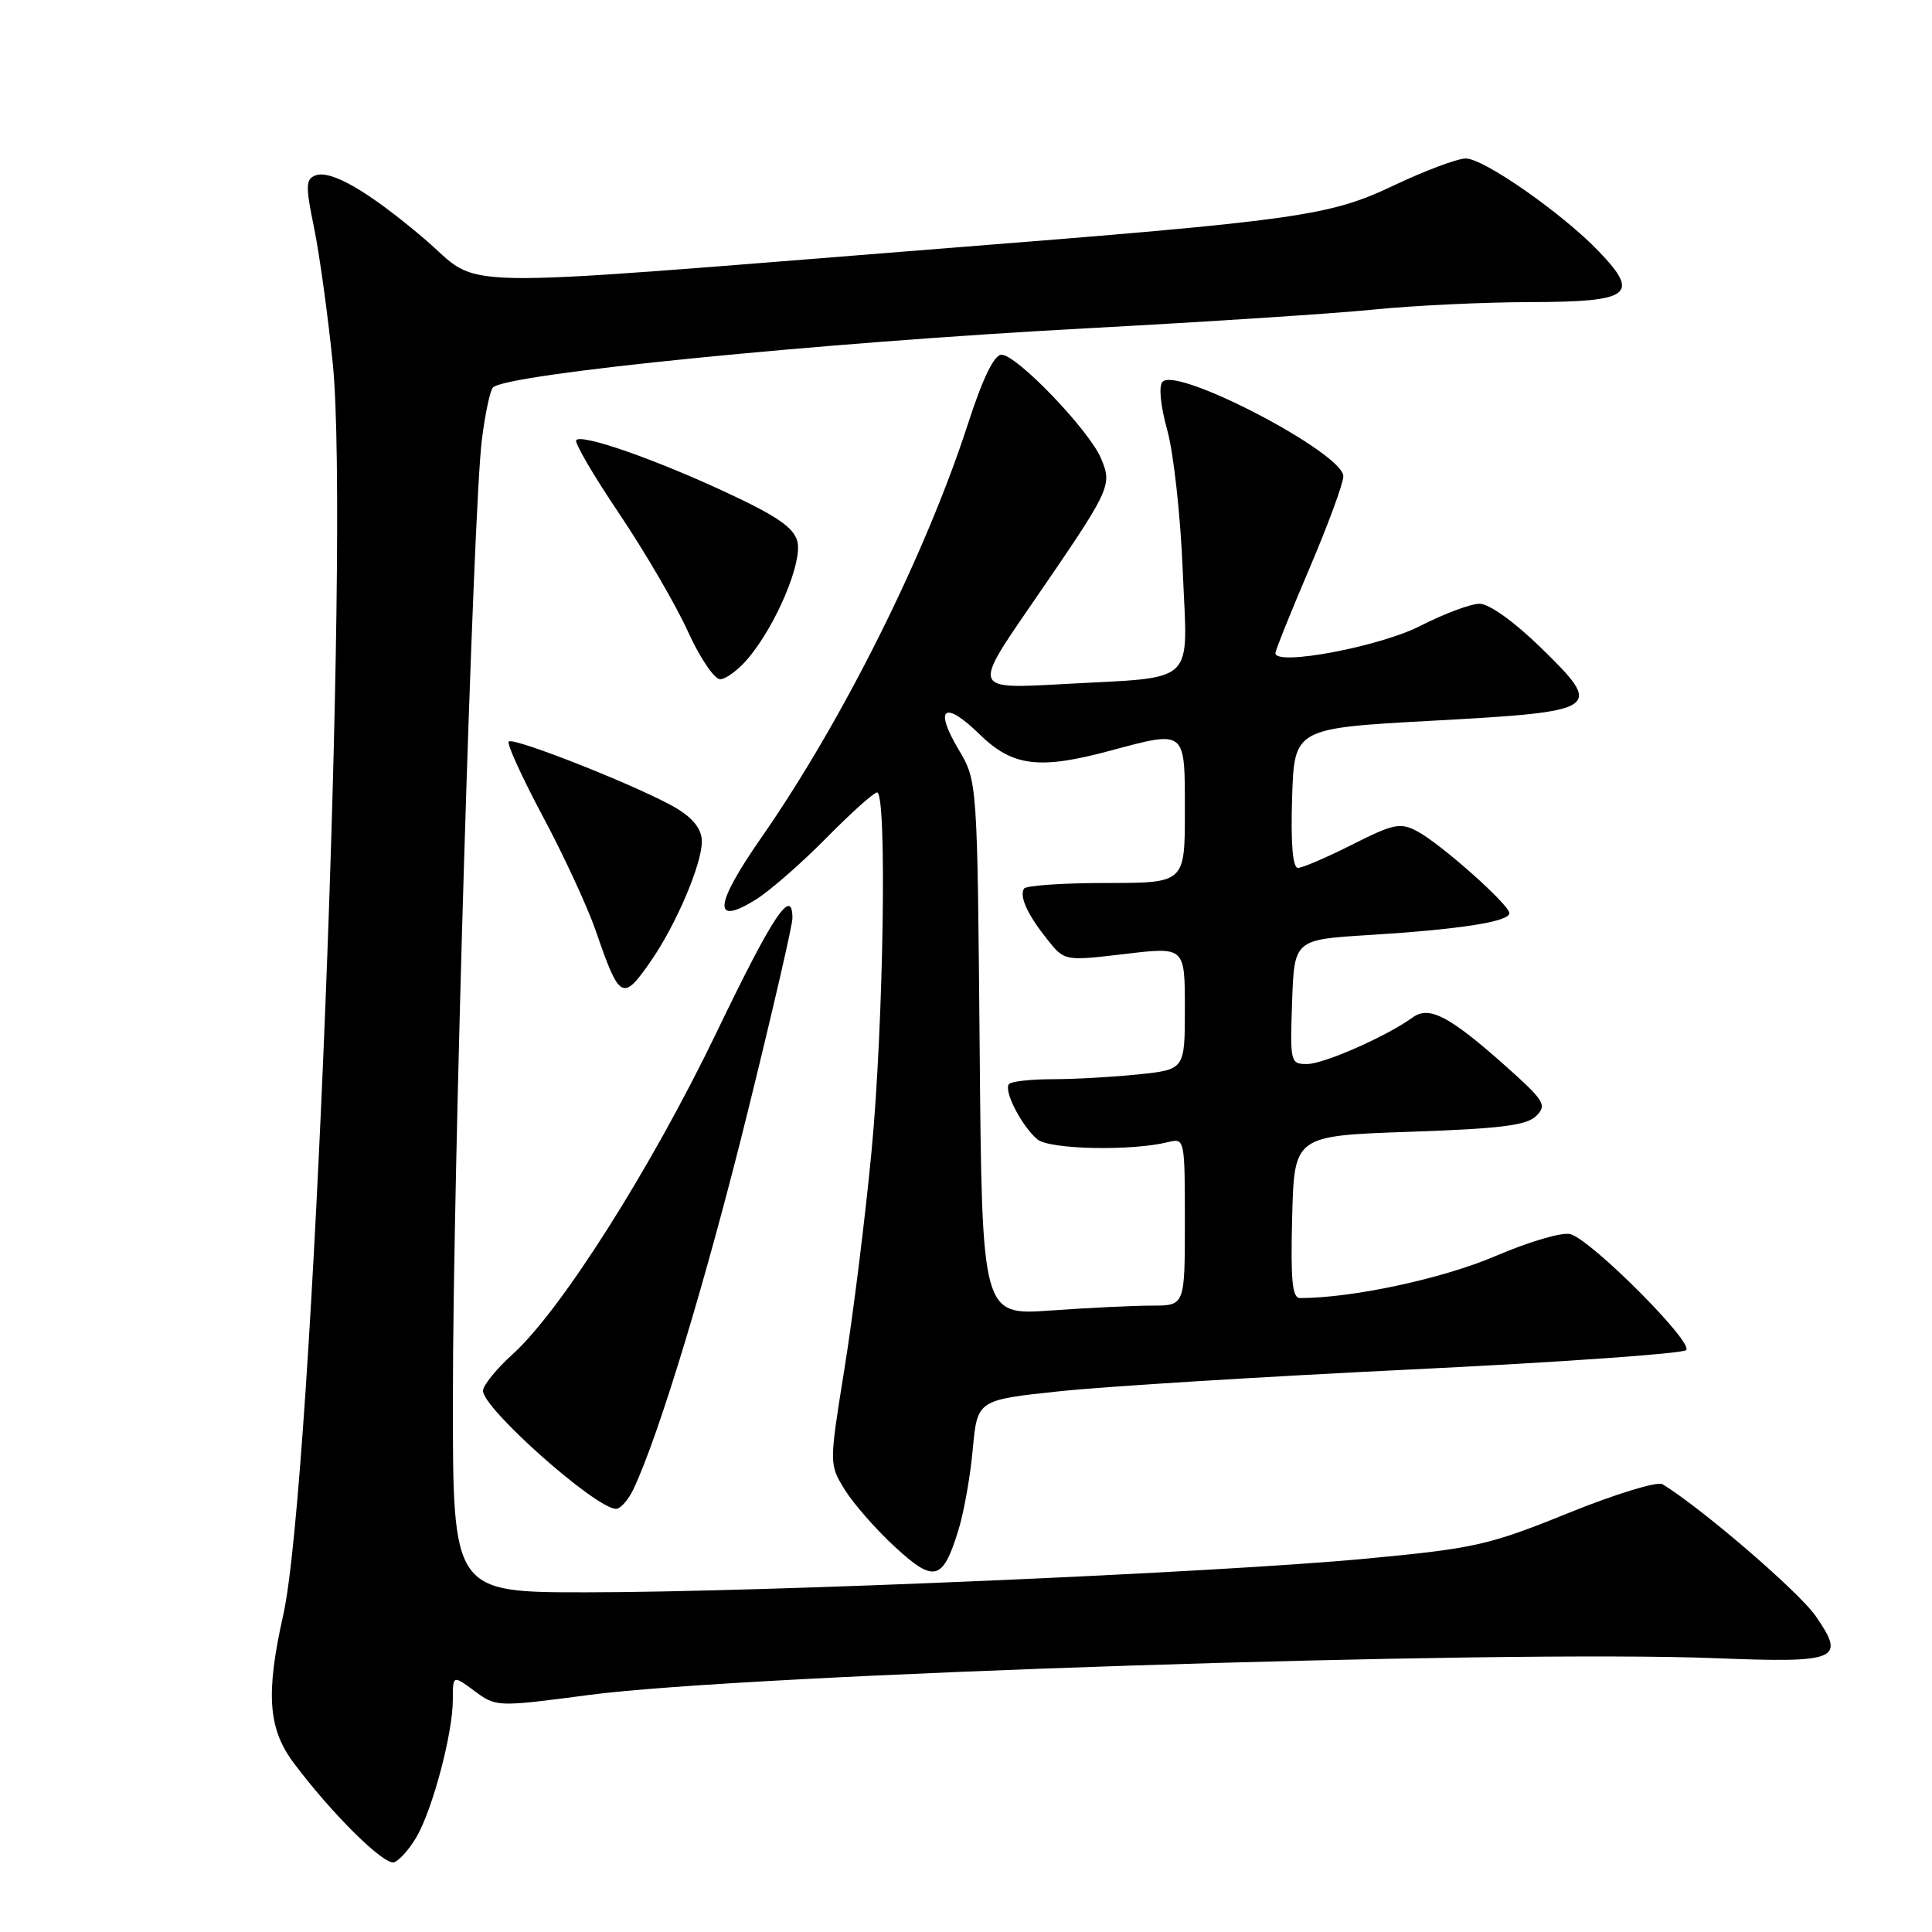 <?xml version="1.0" encoding="UTF-8" standalone="no"?>
<!DOCTYPE svg PUBLIC "-//W3C//DTD SVG 1.1//EN" "http://www.w3.org/Graphics/SVG/1.1/DTD/svg11.dtd" >
<svg xmlns="http://www.w3.org/2000/svg" xmlns:xlink="http://www.w3.org/1999/xlink" version="1.1" viewBox="0 0 256 256">
 <g >
 <path fill="currentColor"
d=" M 55.19 243.41 C 57.32 239.76 60.00 229.66 60.00 225.26 C 60.00 221.94 60.00 221.94 62.88 224.07 C 65.75 226.19 65.83 226.20 78.13 224.58 C 98.98 221.84 198.74 218.59 227.32 219.72 C 243.60 220.36 244.61 219.94 240.59 214.14 C 238.38 210.93 225.42 199.79 220.28 196.66 C 219.62 196.26 213.99 197.98 207.78 200.50 C 197.28 204.75 195.42 205.17 181.00 206.53 C 161.47 208.38 101.15 210.98 77.75 210.99 C 60.00 211.00 60.00 211.00 60.01 185.25 C 60.01 155.79 62.68 67.60 63.85 58.27 C 64.28 54.84 64.94 51.73 65.32 51.34 C 67.14 49.53 108.58 45.40 144.00 43.50 C 159.68 42.66 176.78 41.55 182.00 41.02 C 187.22 40.49 196.58 40.04 202.78 40.03 C 216.08 40.00 217.36 39.06 211.88 33.34 C 207.06 28.30 196.61 21.00 194.23 21.00 C 193.12 21.00 188.82 22.61 184.67 24.58 C 176.11 28.64 172.16 29.20 125.00 32.92 C 57.13 38.29 64.21 38.42 56.20 31.62 C 48.82 25.35 43.85 22.46 41.78 23.25 C 40.50 23.75 40.48 24.66 41.61 30.16 C 42.33 33.65 43.45 41.78 44.10 48.22 C 46.38 70.89 41.39 196.84 37.53 214.00 C 35.19 224.41 35.52 229.06 38.92 233.60 C 43.95 240.32 50.90 247.20 52.22 246.76 C 52.91 246.53 54.25 245.02 55.19 243.41 Z  M 126.99 202.76 C 127.72 200.42 128.58 195.57 128.90 192.00 C 129.50 185.50 129.50 185.50 140.50 184.34 C 146.55 183.70 167.47 182.41 187.00 181.46 C 206.53 180.52 222.92 179.36 223.42 178.90 C 224.47 177.94 211.05 164.47 208.13 163.54 C 207.08 163.21 202.75 164.47 198.12 166.45 C 191.12 169.44 179.21 172.00 172.24 172.00 C 171.23 172.00 171.00 169.59 171.22 161.25 C 171.50 150.50 171.50 150.50 186.74 149.97 C 198.79 149.56 202.31 149.12 203.56 147.87 C 205.00 146.43 204.65 145.85 199.55 141.30 C 192.07 134.64 189.38 133.22 187.18 134.82 C 183.77 137.30 175.43 140.98 173.21 140.99 C 170.98 141.00 170.93 140.77 171.21 132.75 C 171.50 124.50 171.50 124.50 181.50 123.89 C 193.41 123.15 200.00 122.13 200.00 121.00 C 200.00 119.89 190.93 111.82 187.81 110.16 C 185.55 108.96 184.68 109.13 179.18 111.91 C 175.81 113.61 172.58 115.00 171.99 115.00 C 171.29 115.00 171.02 111.81 171.21 105.75 C 171.50 96.50 171.50 96.50 189.79 95.50 C 212.23 94.27 212.59 94.03 204.10 85.75 C 200.64 82.38 197.31 80.00 196.06 80.00 C 194.88 80.00 191.35 81.32 188.21 82.93 C 182.84 85.68 169.00 88.29 169.00 86.55 C 169.00 86.18 171.03 81.13 173.50 75.34 C 175.97 69.54 178.00 64.04 178.00 63.11 C 178.00 60.05 156.03 48.55 154.05 50.58 C 153.51 51.13 153.76 53.71 154.67 57.00 C 155.51 60.02 156.43 68.40 156.72 75.60 C 157.35 91.07 158.87 89.64 140.73 90.65 C 128.96 91.31 128.96 91.31 136.46 80.40 C 147.27 64.68 147.41 64.40 145.90 60.76 C 144.36 57.04 134.73 47.00 132.70 47.00 C 131.73 47.00 130.21 50.13 128.23 56.25 C 122.64 73.49 111.63 95.55 100.90 110.96 C 94.62 119.99 94.37 122.80 100.18 119.18 C 102.00 118.04 106.19 114.39 109.47 111.06 C 112.75 107.73 115.79 105.00 116.22 105.00 C 117.55 105.00 117.08 135.87 115.48 152.59 C 114.65 161.34 113.04 174.25 111.91 181.27 C 109.86 194.03 109.86 194.03 111.94 197.40 C 113.08 199.24 116.06 202.65 118.56 204.95 C 123.79 209.77 124.92 209.48 126.99 202.76 Z  M 83.97 197.25 C 87.37 190.03 93.66 169.24 99.05 147.43 C 102.32 134.20 105.00 122.61 105.00 121.68 C 105.00 117.39 102.42 121.27 94.97 136.75 C 86.32 154.73 74.33 173.66 67.94 179.43 C 65.77 181.39 64.00 183.58 64.00 184.29 C 64.00 186.63 78.75 199.75 81.59 199.93 C 82.19 199.97 83.26 198.76 83.97 197.25 Z  M 86.31 127.25 C 89.63 122.42 93.00 114.49 93.00 111.50 C 93.00 109.94 91.92 108.50 89.75 107.17 C 85.51 104.56 68.06 97.61 67.41 98.26 C 67.13 98.54 69.17 103.01 71.94 108.20 C 74.71 113.38 77.86 120.20 78.94 123.33 C 82.11 132.55 82.51 132.76 86.31 127.25 Z  M 99.16 87.20 C 102.86 82.78 106.34 74.50 105.66 71.76 C 105.19 69.92 103.00 68.40 96.28 65.27 C 86.75 60.83 77.18 57.49 76.35 58.31 C 76.07 58.60 78.63 63.00 82.06 68.08 C 85.48 73.17 89.57 80.19 91.15 83.67 C 92.73 87.15 94.65 90.00 95.42 90.00 C 96.19 90.00 97.87 88.74 99.16 87.20 Z  M 129.81 138.90 C 129.50 103.50 129.50 103.50 127.02 99.32 C 123.71 93.75 125.13 92.74 129.81 97.31 C 134.15 101.55 137.68 102.00 147.00 99.50 C 157.22 96.76 157.00 96.58 157.00 107.50 C 157.00 117.00 157.00 117.00 146.56 117.00 C 140.82 117.00 135.92 117.34 135.68 117.75 C 135.06 118.82 136.15 121.20 138.78 124.49 C 141.06 127.35 141.06 127.35 149.03 126.41 C 157.00 125.46 157.00 125.46 157.00 133.59 C 157.00 141.72 157.00 141.72 150.85 142.36 C 147.47 142.71 142.37 143.00 139.52 143.00 C 136.67 143.00 134.05 143.28 133.71 143.63 C 132.91 144.43 135.37 149.23 137.47 150.98 C 139.08 152.31 149.91 152.54 154.75 151.34 C 156.98 150.79 157.00 150.87 157.00 161.89 C 157.00 173.00 157.00 173.00 152.65 173.00 C 150.26 173.00 144.21 173.29 139.21 173.65 C 130.12 174.29 130.12 174.29 129.81 138.90 Z "/>
</g>
</svg>